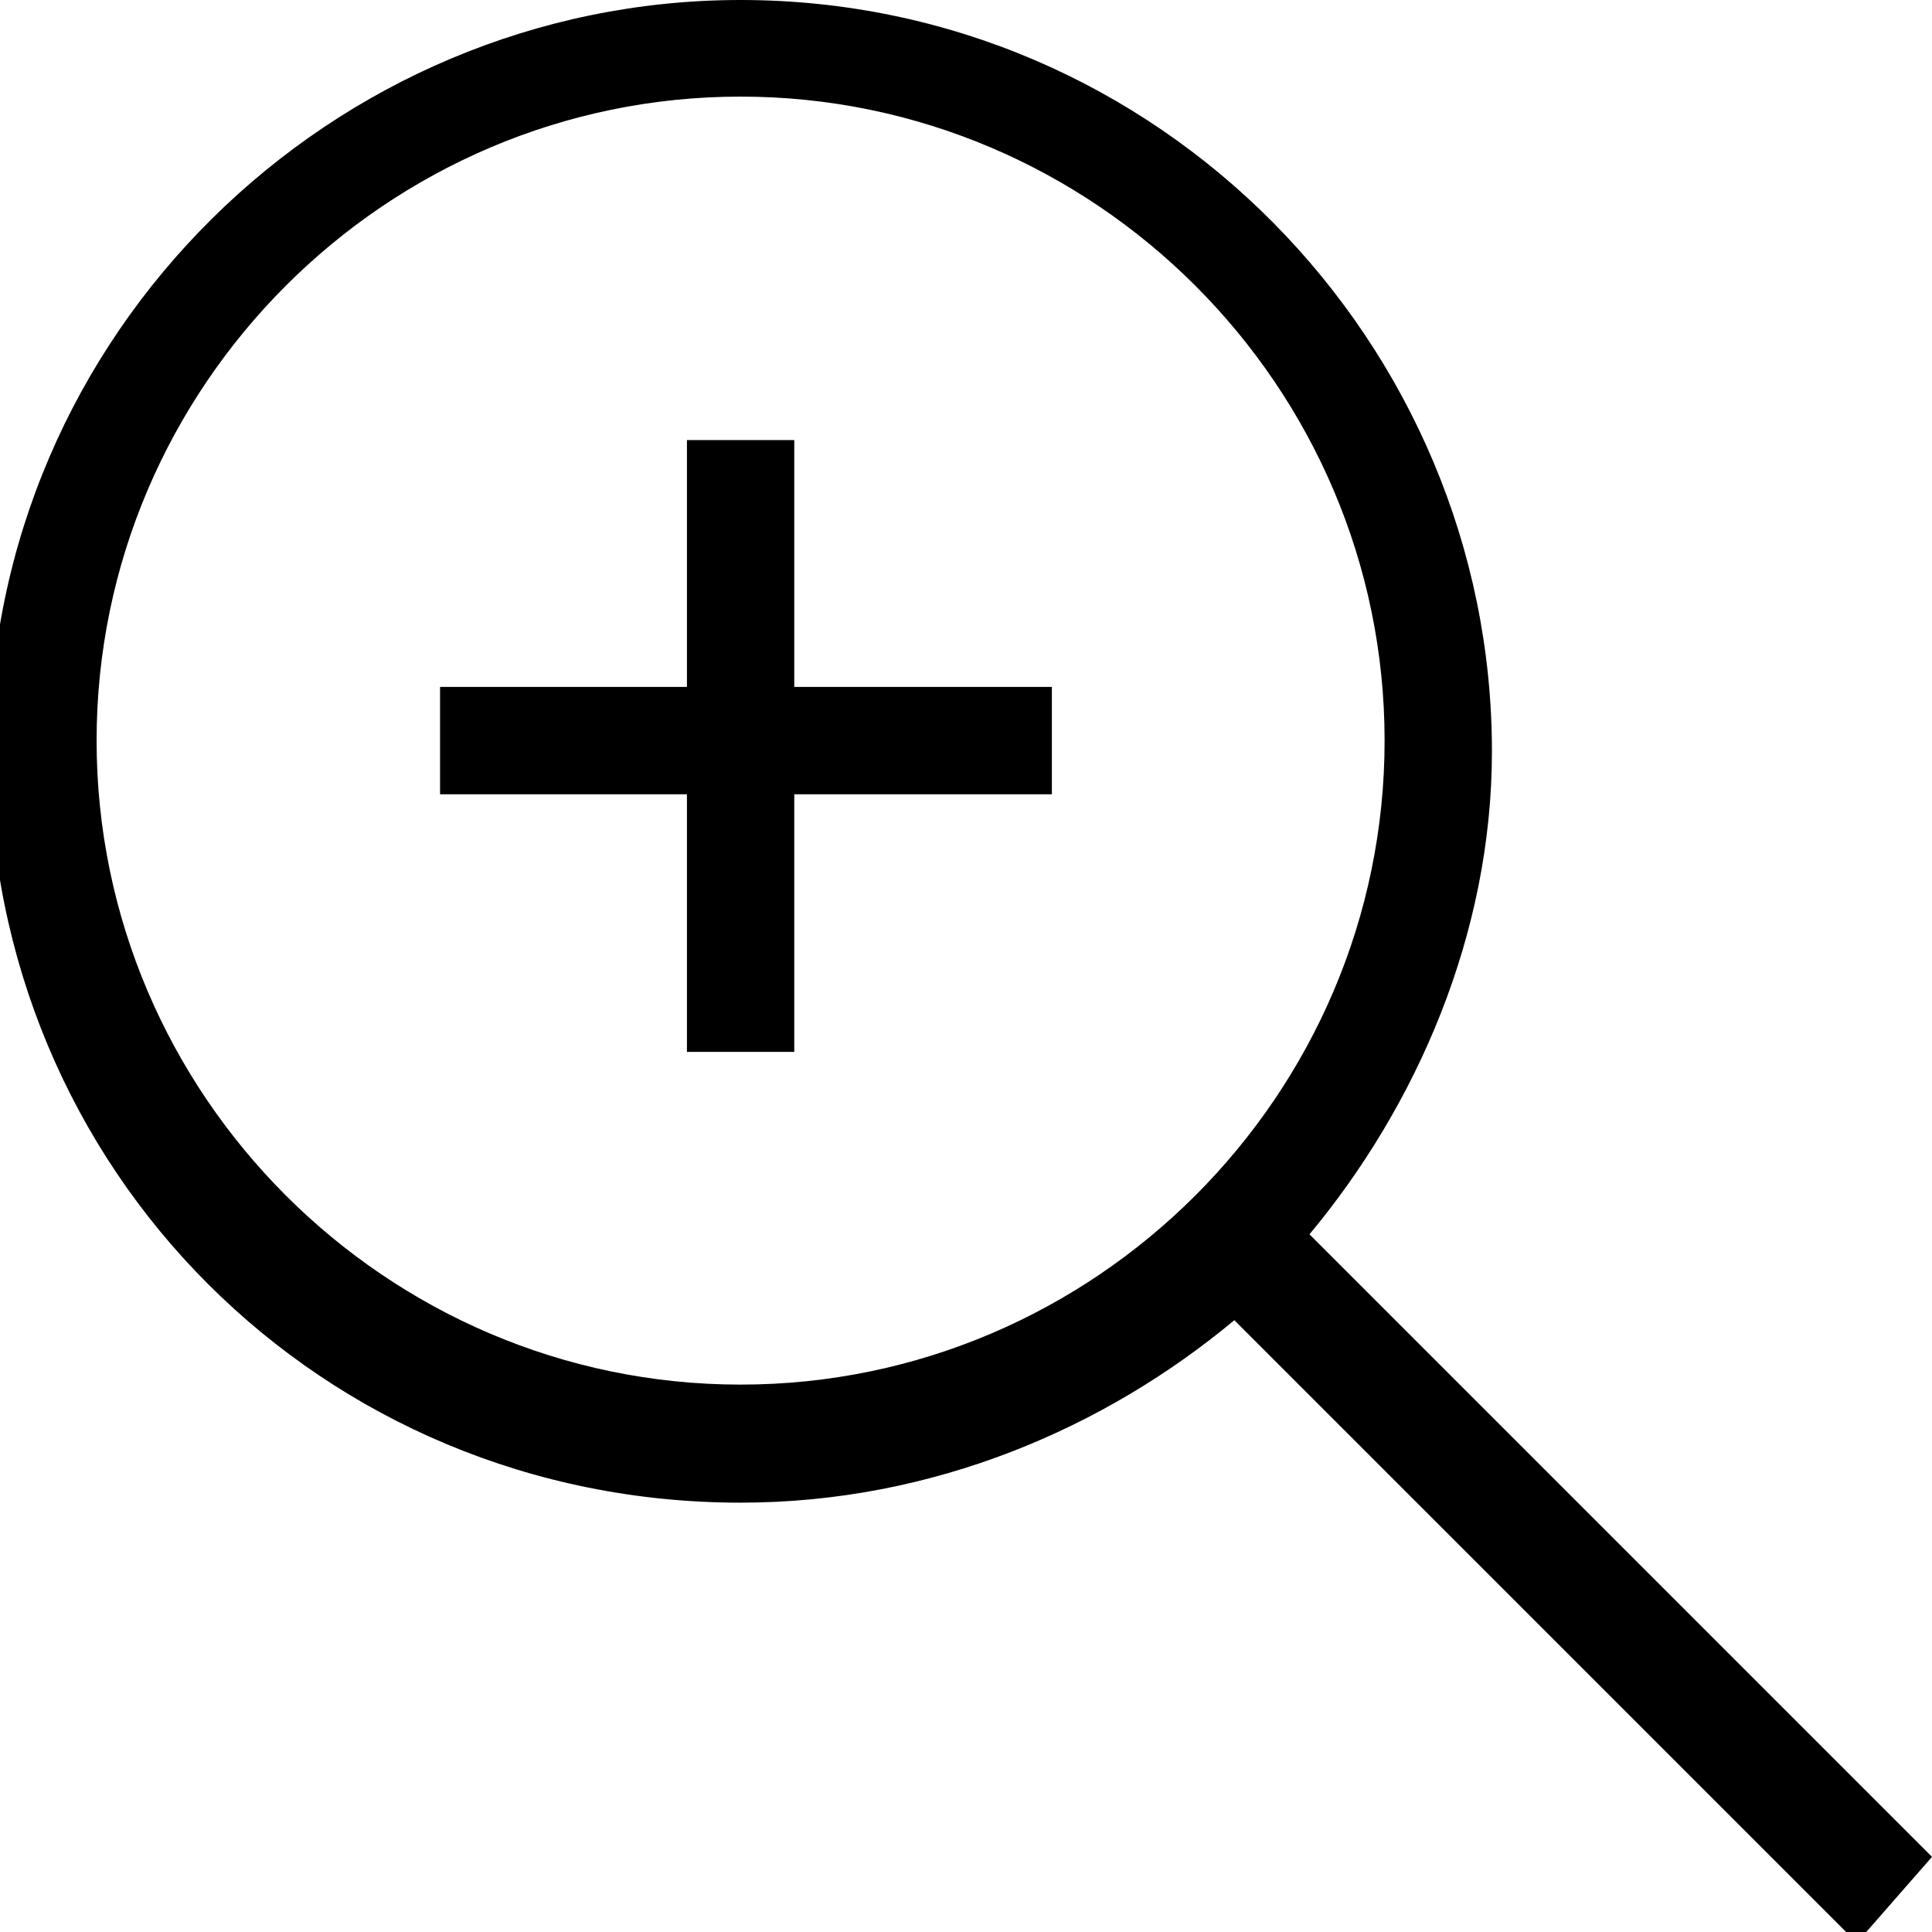 <svg xmlns="http://www.w3.org/2000/svg" viewBox="0 0 18 18"><path d="M9.8 6.4H7.4V4.1h-1v2.3H4.1v1h2.3v2.4h1V7.4h2.4"/><path d="M18 17.3l-5.8-5.8c1-1.2 1.7-2.8 1.7-4.5 0-3.8-3.1-7-7-7-3.8 0-7 3.1-7 7s3.1 7 7 7c1.8 0 3.4-.7 4.6-1.7l5.8 5.8.7-.8zM6.9 12.9c-3.3 0-6-2.7-6-6s2.7-6 6-6 6 2.7 6 6-2.7 6-6 6z"/></svg>